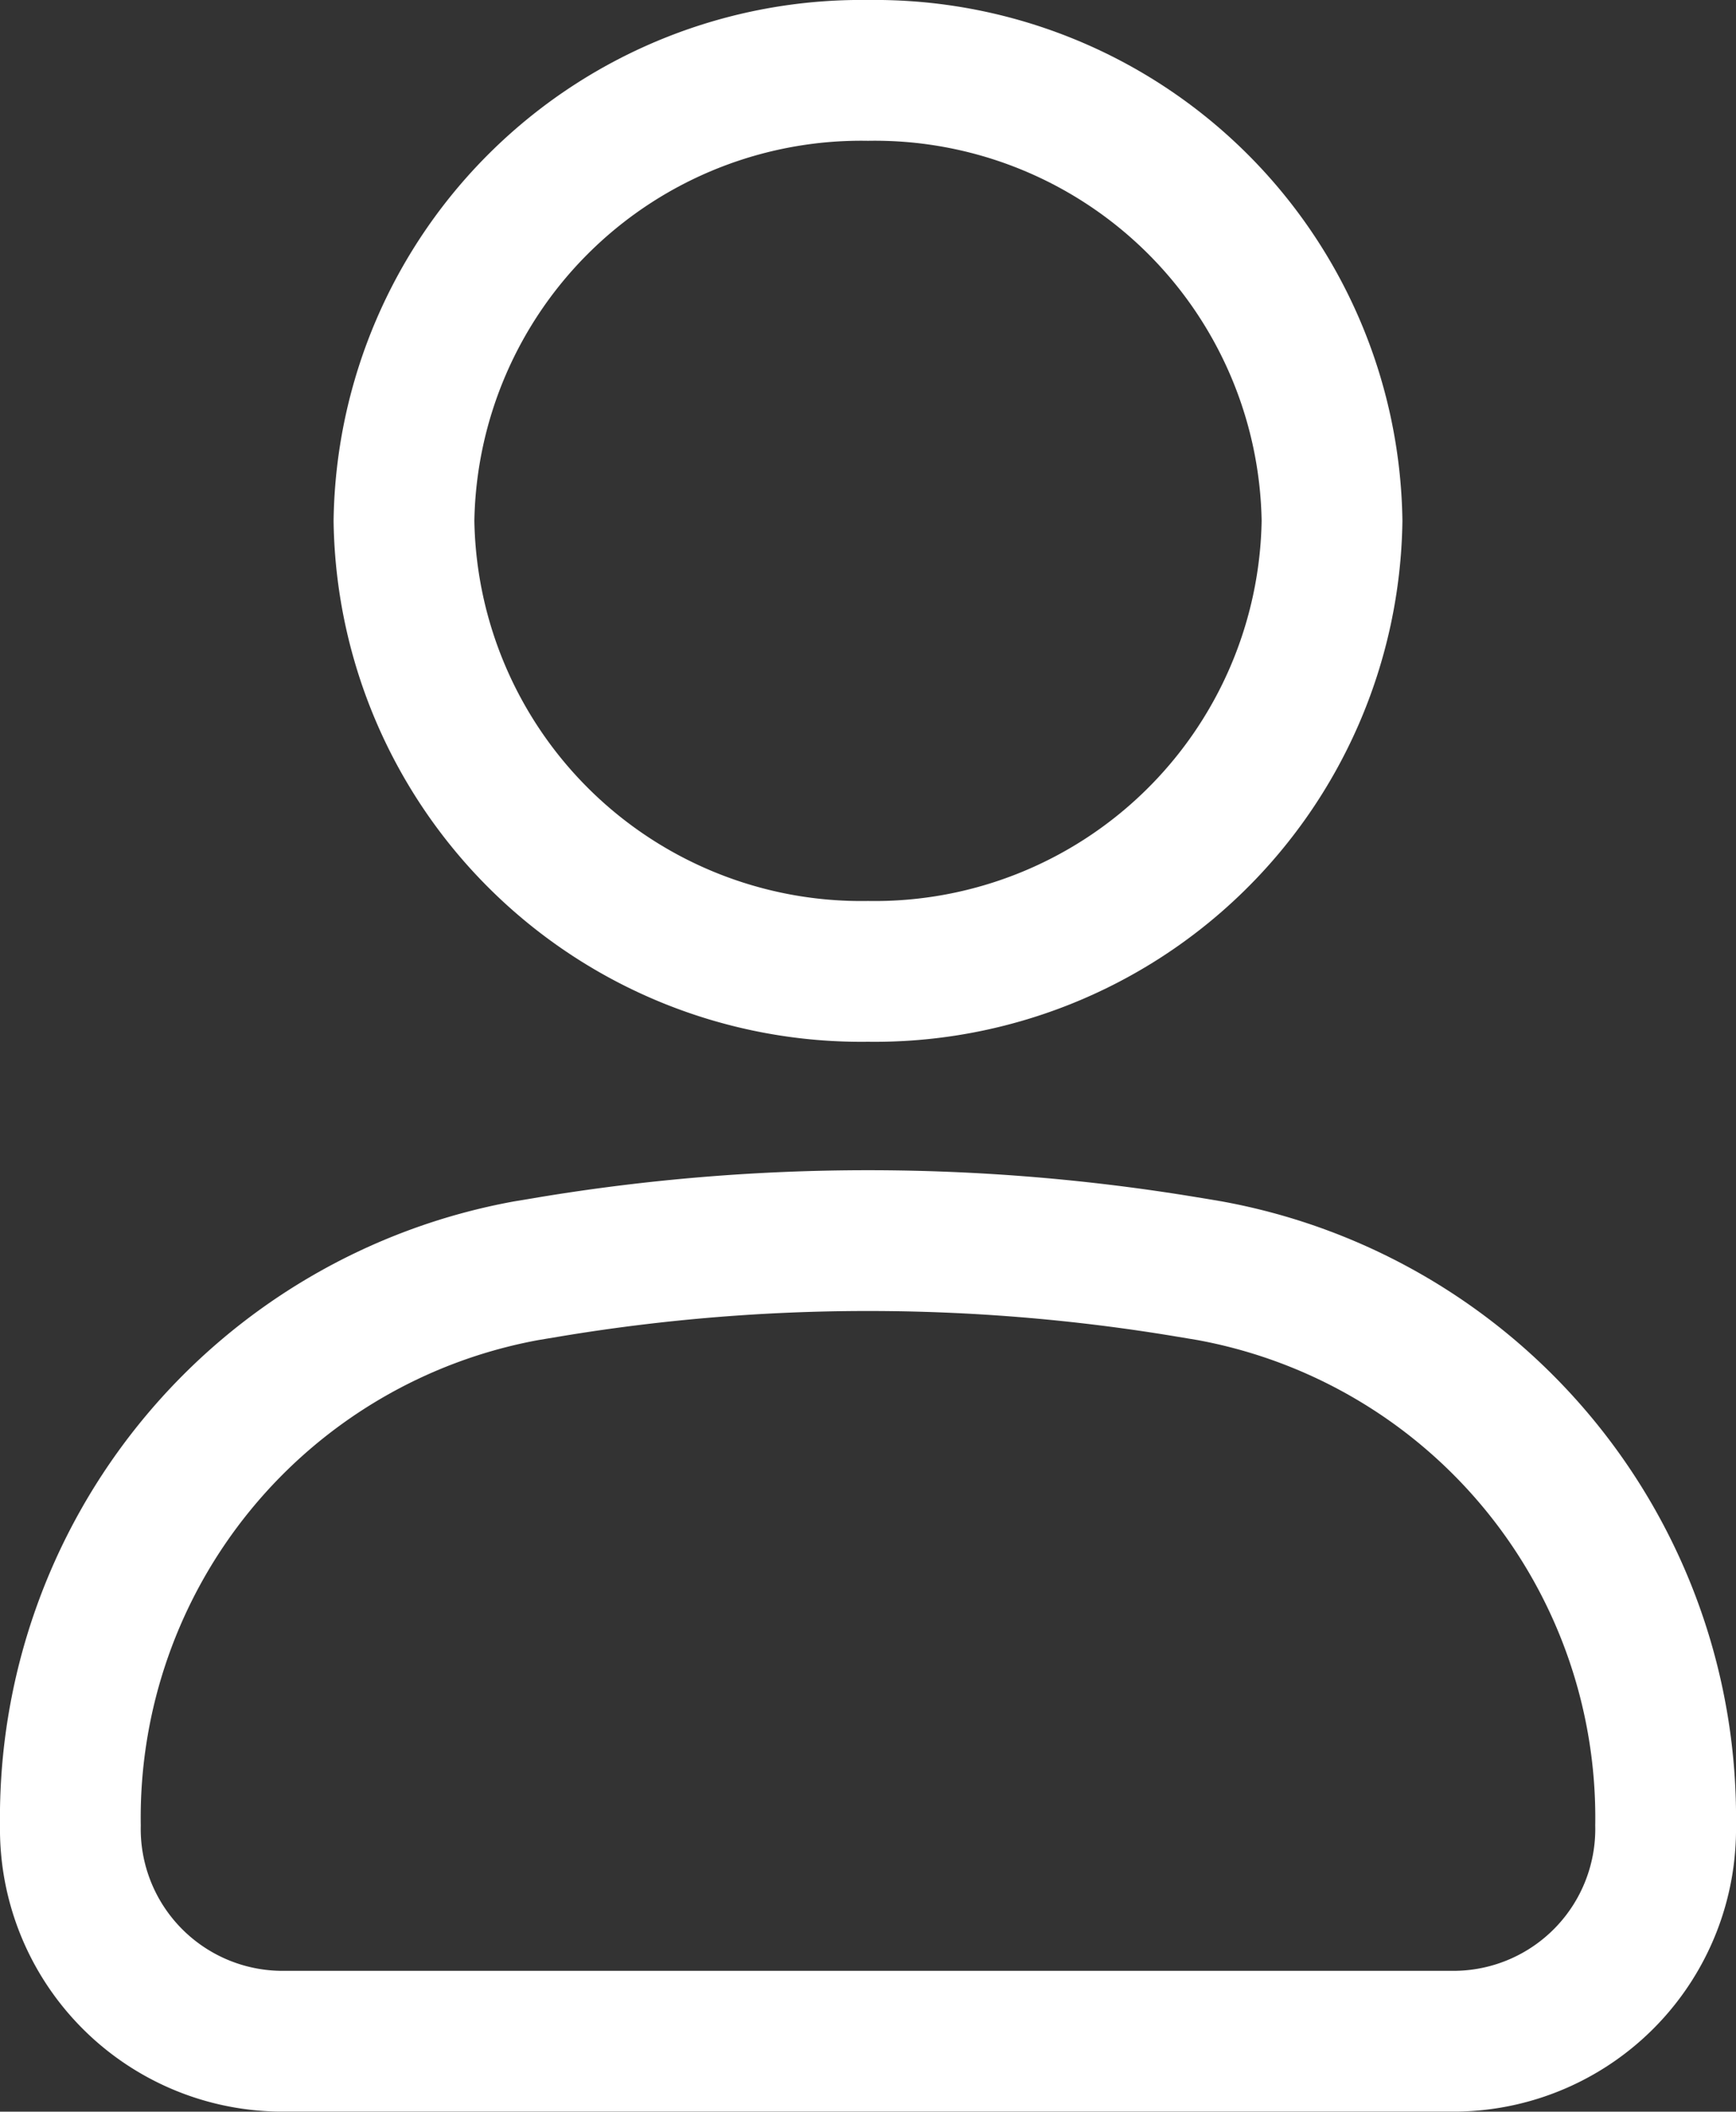 <svg xmlns="http://www.w3.org/2000/svg" width="18.5" height="22.5" viewBox="0 0 18.5 22.5">
  <rect x="0" y="0" width="18.5" height="22.5" fill="#333333" stroke="none"/>
  <g id="COCO_Line_User" data-name="COCO/Line/User" transform="translate(0.75 0.75)">
    <path id="Vector" d="M0,17.23A5.924,5.924,0,0,1,4.862,11.32l.252-.042a20.729,20.729,0,0,1,6.771,0l.252.042A5.924,5.924,0,0,1,17,17.23a2.262,2.262,0,0,1-2.22,2.3H2.22A2.262,2.262,0,0,1,0,17.23Z" transform="translate(0 1.469)" fill="none" stroke="#fff" stroke-width="1.5"/>
    <path id="Vector-2" data-name="Vector" d="M12.807,4.8A4.874,4.874,0,0,1,7.862,9.6,4.874,4.874,0,0,1,2.917,4.8,4.874,4.874,0,0,1,7.862,0,4.874,4.874,0,0,1,12.807,4.8Z" transform="translate(0.638)" fill="none" stroke="#fff" stroke-width="1.5"/>
  </g>
</svg>
